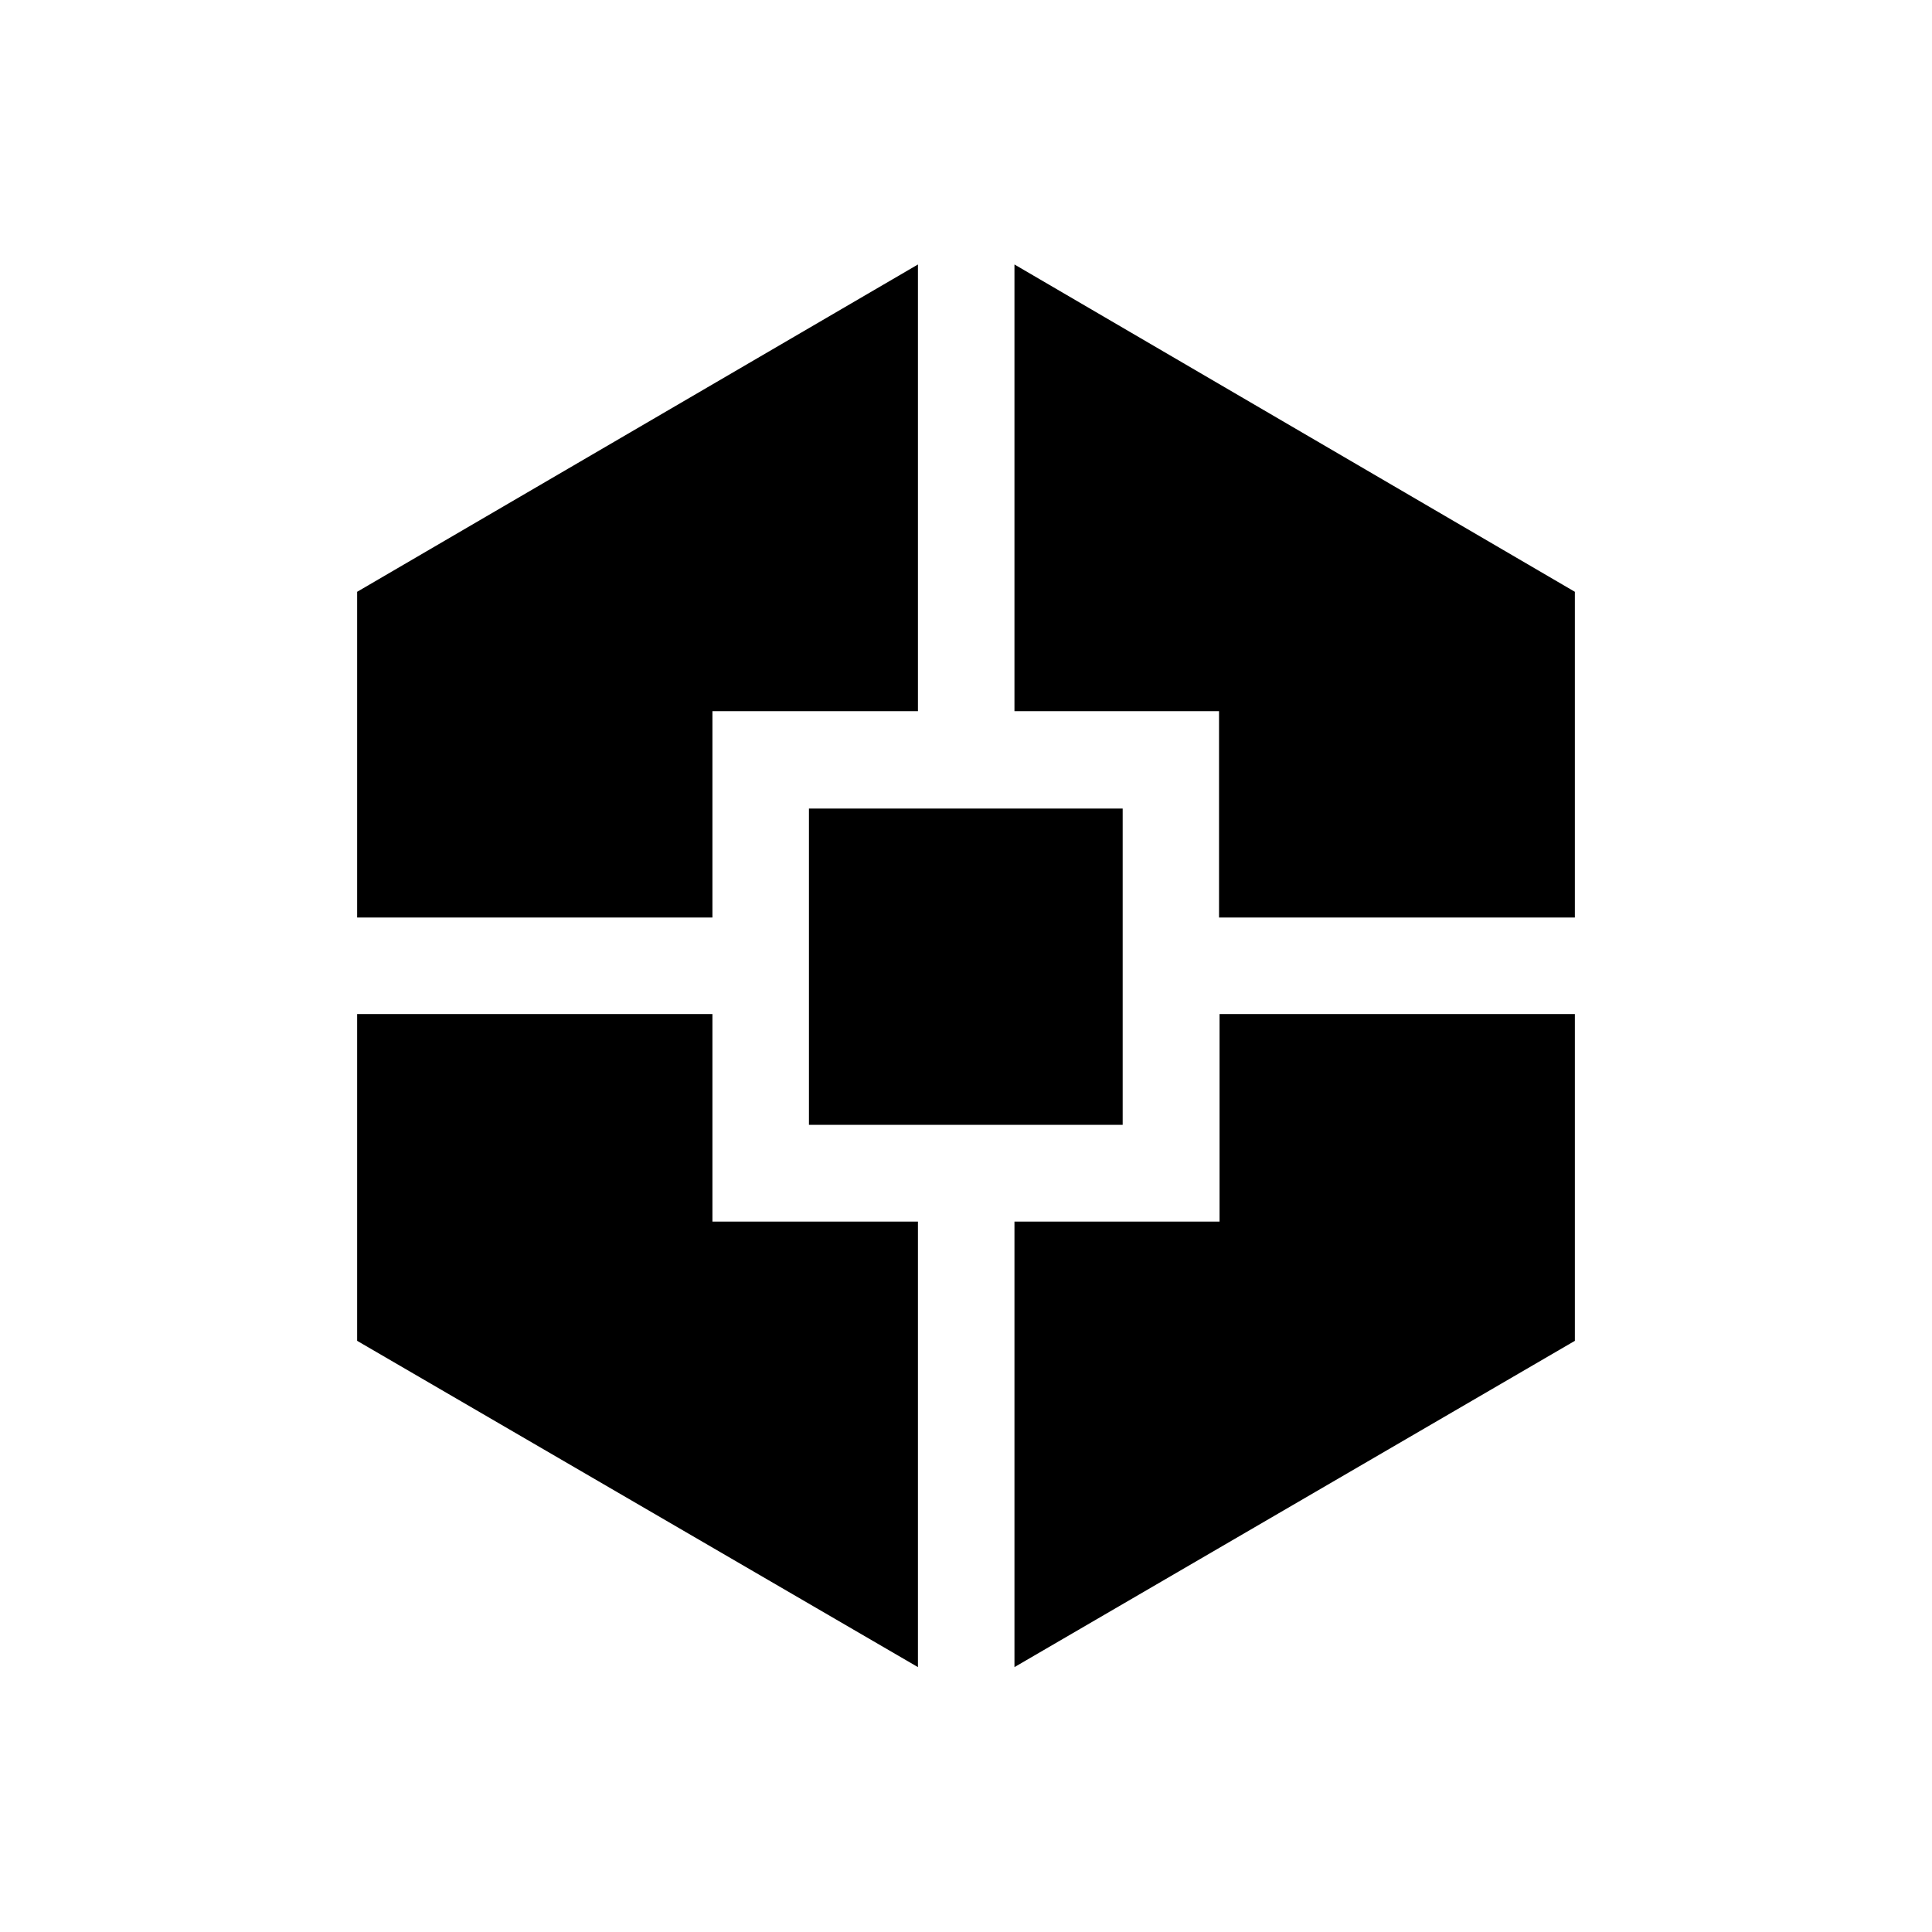 <svg xmlns="http://www.w3.org/2000/svg" height="20" viewBox="0 -960 960 960" width="20"><path d="M456.12-131.62 177.46-293.75v-162.37H354v103.13h102.12v221.37ZM177.46-504.08v-161.86l278.66-162.64v221.97H354v102.53H177.46Zm224.5 103v-157.15h155.89v157.15H401.96Zm102.12 269.46v-221.37h101.91v-103.13h176.55v162.37L504.08-131.62Zm101.65-372.46v-102.53H504.08v-221.97l278.46 162.64v161.86H605.73Z"/></svg>